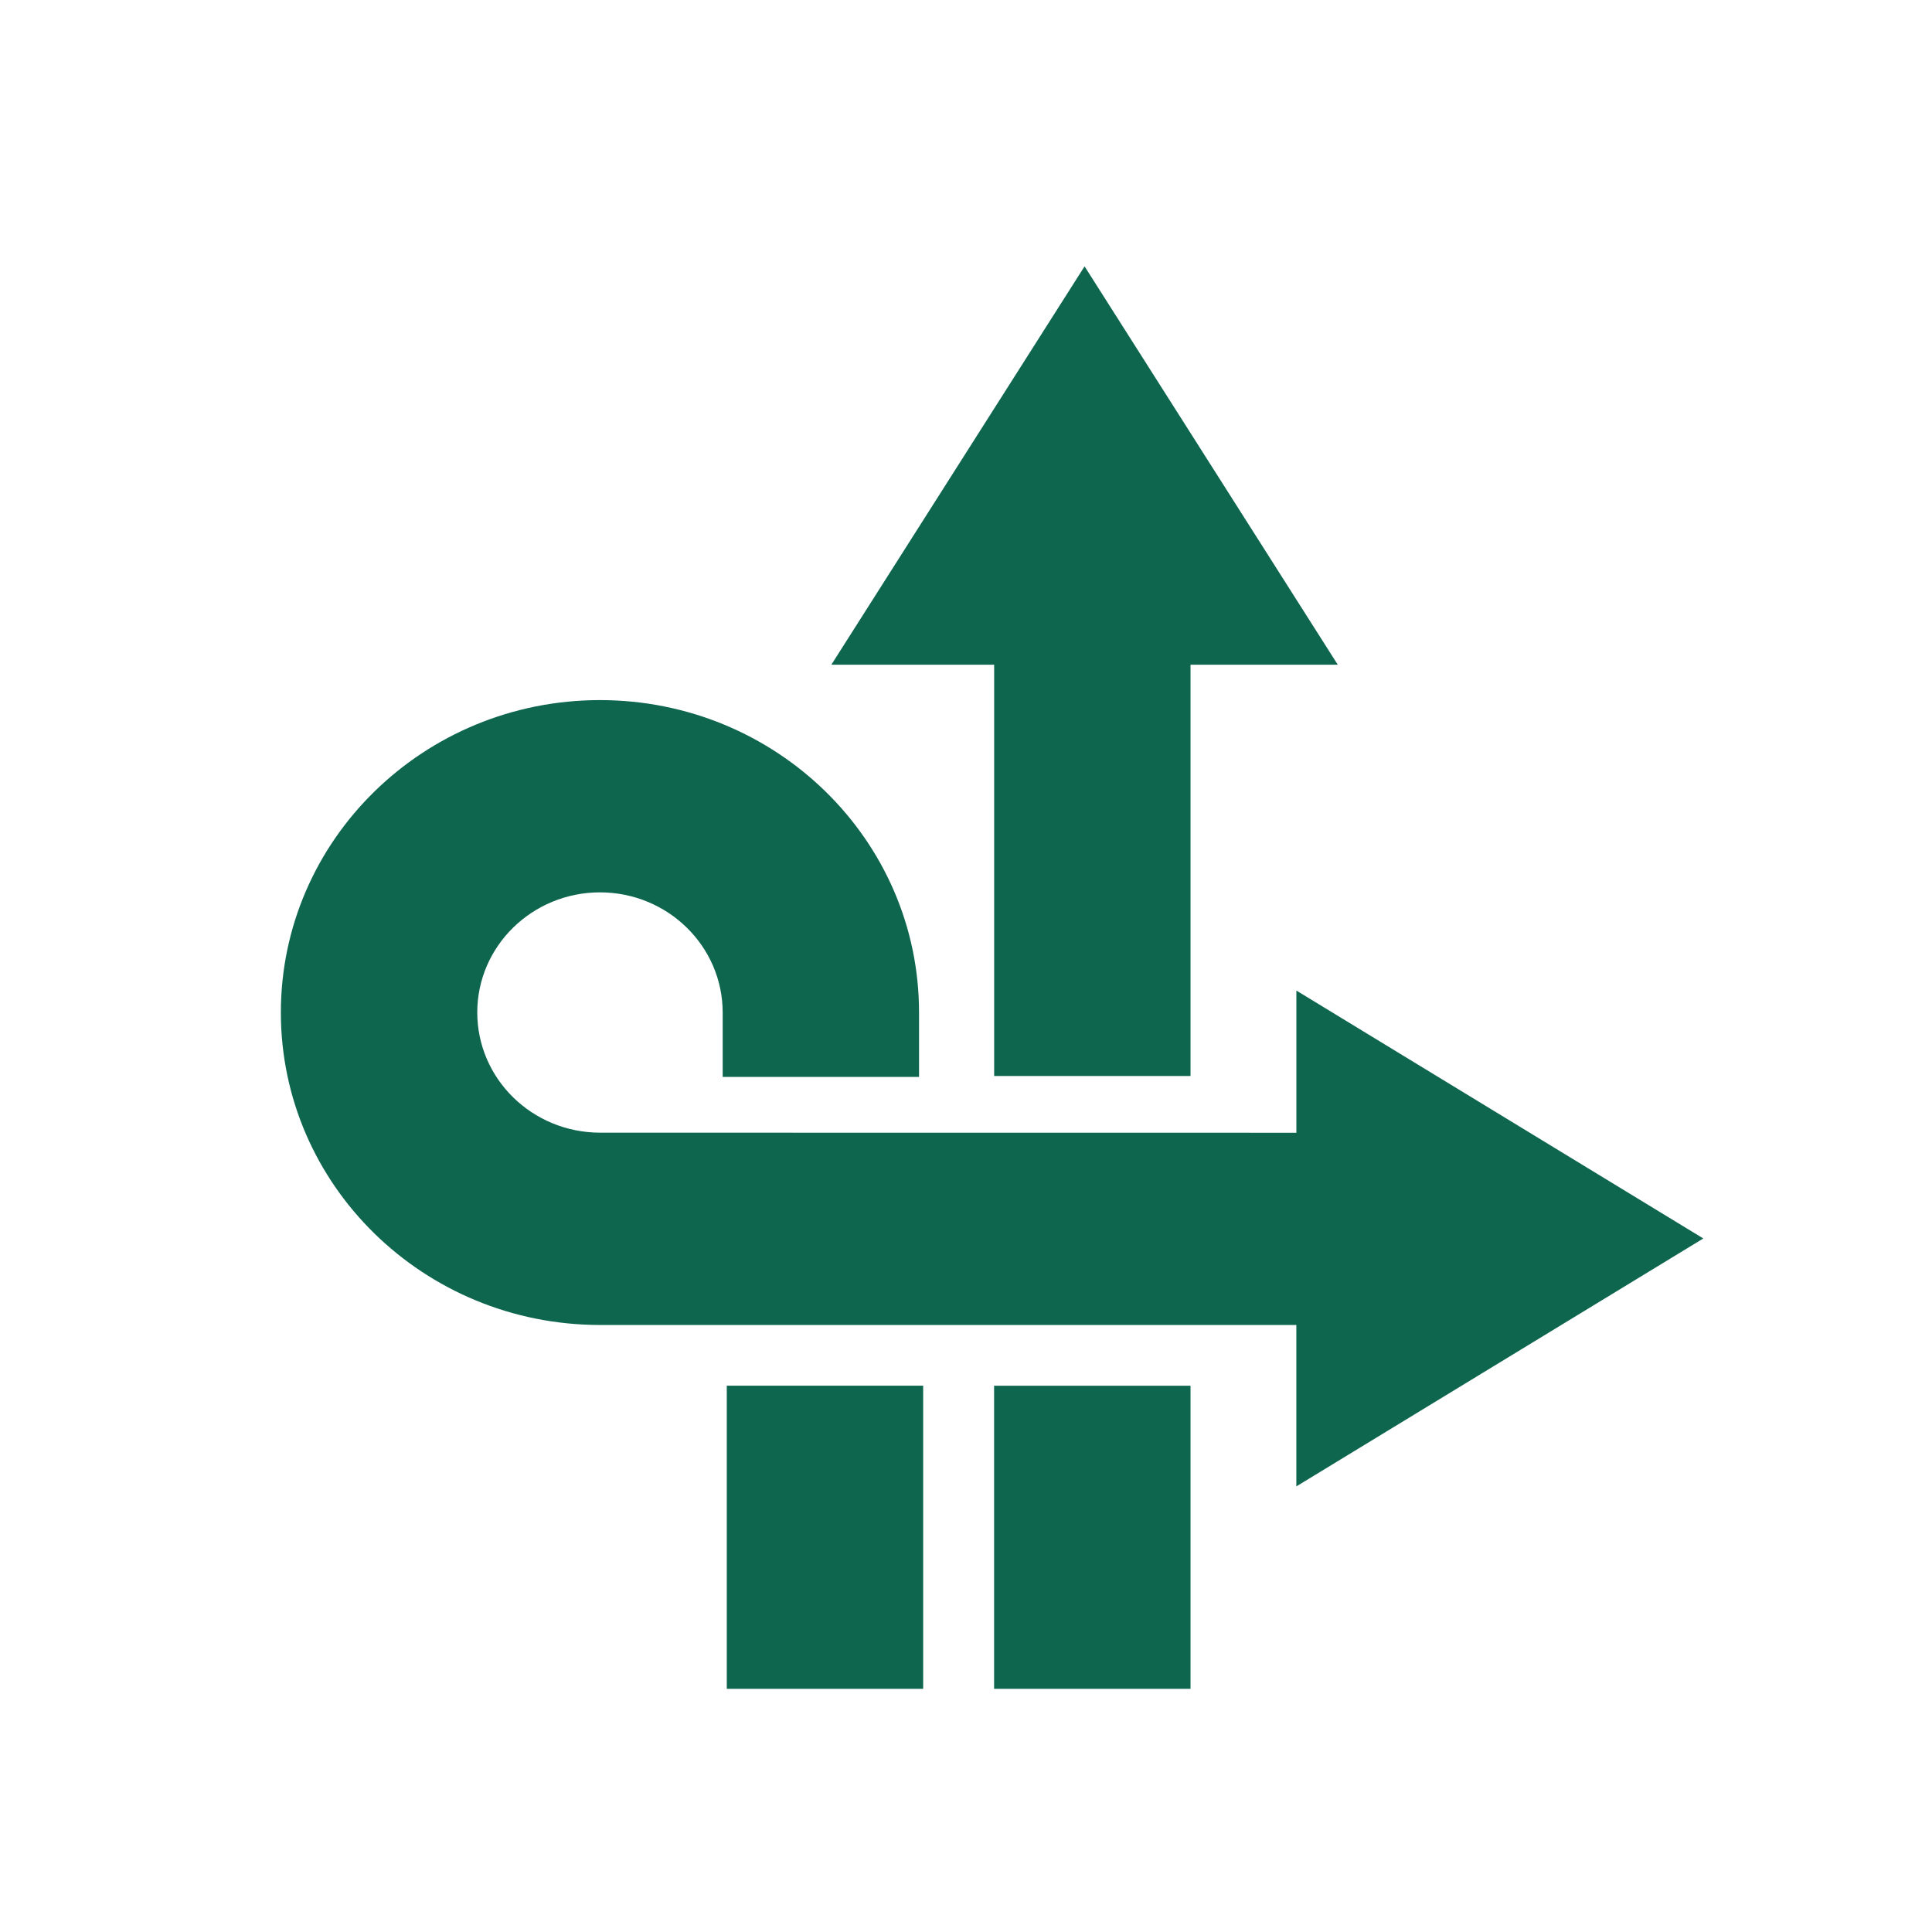 <?xml version="1.0" encoding="utf-8"?>
<!-- Generator: Adobe Illustrator 16.0.0, SVG Export Plug-In . SVG Version: 6.00 Build 0)  -->
<!DOCTYPE svg PUBLIC "-//W3C//DTD SVG 1.1//EN" "http://www.w3.org/Graphics/SVG/1.1/DTD/svg11.dtd">
<svg version="1.1" id="图层_1" xmlns="http://www.w3.org/2000/svg" xmlns:xlink="http://www.w3.org/1999/xlink" x="0px" y="0px"
	 width="100px" height="100px" viewBox="0 0 100 100" enable-background="new 0 0 100 100" xml:space="preserve">
<g display="none">
	<g display="inline">
		<path fill="#6E6E6E" d="M50.99,6.927l-0.35-0.214C51.378,7.714,51.378,7.246,50.99,6.927L50.99,6.927z M89.76,26.57
			c0.702,0.004,1.377-0.272,1.877-0.766c0.496-0.493,0.778-1.167,0.783-1.868V9.995c-0.008-1.458-1.197-2.637-2.654-2.629H75.713
			c-1.46-0.008-2.646,1.171-2.654,2.629v4.331h-8.627c-0.271-0.045-0.545-0.045-0.813,0h-36.9V9.995
			c-0.008-1.458-1.194-2.637-2.652-2.629H10.011C8.552,7.358,7.366,8.537,7.356,9.995v13.931c0.01,1.458,1.196,2.636,2.655,2.631
			h4.367v45.96h-4.367c-0.701-0.004-1.375,0.272-1.873,0.767c-0.498,0.493-0.78,1.167-0.782,1.87v13.931
			c0.01,1.459,1.196,2.634,2.655,2.629h14.054c0.7,0,1.373-0.272,1.871-0.767c0.498-0.497,0.78-1.166,0.782-1.869v-4.329H73.05
			v4.329c0.003,0.703,0.282,1.372,0.78,1.869c0.497,0.494,1.172,0.767,1.873,0.767h14.054c0.701,0,1.374-0.272,1.872-0.767
			c0.497-0.497,0.78-1.166,0.782-1.869V75.162c-0.002-0.7-0.285-1.373-0.782-1.866c-0.498-0.495-1.171-0.771-1.872-0.771h-4.366
			V35.542c0.006-0.089,0.006-0.179,0-0.269v-8.708h4.377L89.76,26.57z M19.702,45.104c0.159-0.104,0.311-0.224,0.447-0.358
			l25.336-25.142h12.087l-37.87,37.574V45.104z M24.069,26.566c1.458,0.004,2.645-1.172,2.652-2.63v-4.334h11.251L19.696,37.739
			V26.566H24.069z M19.702,64.627l45.384-45.026h7.967v3.234l-50.107,49.69h-3.259v-7.898H19.702L19.702,64.627z M80.08,53.609
			l-25.457,25.25c-0.189,0.188-0.35,0.4-0.473,0.631H42.055L80.08,41.776V53.609z M75.713,72.525c-0.701,0-1.377,0.274-1.873,0.771
			c-0.498,0.493-0.779,1.166-0.781,1.866v4.328H61.512L80.08,61.064v11.461H75.713z M80.08,34.32L34.534,79.49h-7.816v-3.247
			l50.083-49.677h3.279V34.32z"/>
	</g>
</g>
<g display="none">
	<path display="inline" fill="#6E6E6E" d="M49.888,6.713c-23.472,0-42.5,19.029-42.5,42.5s19.028,42.5,42.5,42.5
		c23.471,0,42.5-19.027,42.5-42.5C92.389,25.741,73.359,6.713,49.888,6.713L49.888,6.713z M49.888,83.912
		c-19.164,0-34.7-15.535-34.7-34.699s15.534-34.7,34.7-34.7c19.163,0,34.699,15.536,34.699,34.7S69.051,83.912,49.888,83.912
		L49.888,83.912z"/>
	<path display="inline" fill="#6E6E6E" d="M47.954,29.176c0,2.761,2.241,5.002,5.007,5.002c2.762,0,5.003-2.241,5.003-5.002
		c0-2.767-2.241-5.008-5.003-5.008C50.195,24.17,47.954,26.411,47.954,29.176L47.954,29.176z M51.518,75.258
		c-3.69,0.922-8.801,0.842-11.354-0.186c-2.557-1.023-3.486-4.754-2.064-8.284l6.369-15.871c1.417-3.53-0.426-7.254-4.092-8.272
		l-1.218-0.338c-3.666-1.018-3.594-2.352,0.164-2.96l3.644-0.595c3.757-0.611,8.919-0.274,11.474,0.75
		c2.557,1.027,3.479,4.753,2.054,8.285l-5.937,14.701c-1.429,3.531,0.358,7.312,3.959,8.398c3.608,1.09,3.537,2.735-0.154,3.66
		l-2.842,0.711H51.518L51.518,75.258z"/>
</g>
<g display="none">
	<g display="inline">
		<path fill="#6E6E6E" d="M49.888,6.713c-23.472,0-42.5,19.029-42.5,42.5s19.028,42.5,42.5,42.5c23.471,0,42.5-19.027,42.5-42.5
			C92.389,25.741,73.359,6.713,49.888,6.713z M54.361,74.547l-2.842,0.711h-0.002c-3.691,0.922-8.802,0.842-11.355-0.186
			c-2.557-1.023-3.486-4.754-2.064-8.284l6.369-15.871c1.417-3.53-0.426-7.254-4.092-8.272l-1.218-0.338
			c-3.666-1.018-3.594-2.352,0.164-2.96l3.644-0.595c3.757-0.611,8.919-0.274,11.475,0.75c2.556,1.027,3.479,4.753,2.053,8.285
			l-5.938,14.701c-1.428,3.531,0.359,7.312,3.961,8.398C58.124,71.977,58.053,73.622,54.361,74.547z M52.961,34.178
			c-2.766,0-5.007-2.241-5.007-5.002c0-2.765,2.241-5.005,5.007-5.008c2.762,0,5.003,2.241,5.003,5.008
			C57.964,31.937,55.723,34.178,52.961,34.178z"/>
	</g>
</g>
<path display="none" fill="#6E6E6E" d="M97.372,44.407L79.967,22.485c-1.922-2.402-5.479-2.402-7.4,0L55.258,44.407
	c-1.346,1.635-0.09,4.134,2.024,4.134h6.823c-0.19,12.783-0.19,29.034-22.593,42.012c-0.577,0.385-0.289,1.25,0.384,1.153
	c42.875-6.634,46.336-35.38,46.434-43.069h7.111C97.563,48.541,98.718,46.042,97.372,44.407L97.372,44.407z M42.569,49.886h-6.824
	c0.192-12.784,0.192-29.035,22.595-42.011c0.577-0.384,0.288-1.25-0.384-1.154c-42.884,6.633-46.344,35.475-46.44,43.069H4.403
	c-2.115,0-3.364,2.499-2.019,4.133l17.398,21.923c1.923,2.403,5.479,2.403,7.401,0l17.405-21.923
	C45.838,52.385,44.685,49.886,42.569,49.886L42.569,49.886z"/>
<path display="none" fill="#6E6E6E" d="M92.389,65.143h-42.5V54.518H23.334v-42.5h37.18v10.625h31.875l-10.625,21.25L92.389,65.143z
	 M12.709,91.714c-2.94,0-5.321-2.381-5.321-5.305V12.034c0-2.941,2.38-5.321,5.321-5.321s5.321,2.379,5.321,5.321v74.375
	C18.013,89.333,15.633,91.714,12.709,91.714L12.709,91.714z"/>
<g display="none">
	<path display="inline" fill="#6E6E6E" d="M80.667,34.834c-2.097,1.822-5.163,1.717-6.858-0.229
		c-1.688-1.948-1.363-5.001,0.732-6.821c2.092-1.822,5.163-1.719,6.857,0.229C83.089,29.959,82.764,33.01,80.667,34.834
		L80.667,34.834z M93.503,26.622L78.331,9.166c-2.579-2.968-7.063-3.287-10.026-0.713L47.113,26.872l4.442,5.114l6.282,7.223
		c0.83,0.951,0.728,2.466-0.274,3.334l-0.181,0.154c-0.998,0.871-2.489,0.784-3.337-0.192l-6.28-7.222l-4.442-5.11l-7.59,6.592
		l3.544,4.068l4.09,4.71c0.88,1.013,0.753,2.499-0.248,3.367l-0.18,0.153c-0.999,0.872-2.501,0.768-3.367-0.224l-4.093-4.711
		l-3.535-4.068l-7.584,6.592l4.442,5.114l6.282,7.226c0.827,0.95,0.721,2.464-0.274,3.331l-0.18,0.154
		c-1.004,0.873-2.493,0.785-3.34-0.188l-6.282-7.226l-4.442-5.11L6.961,61.779c-2.959,2.568-3.267,7.059-0.688,10.023l15.172,17.455
		c2.581,2.971,7.067,3.29,10.027,0.715l61.342-53.326C95.773,34.078,96.084,29.586,93.503,26.622L93.503,26.622z"/>
</g>
<g display="none">
	<path display="inline" fill="#6E6E6E" d="M49.888,6.713c-23.472,0-42.5,19.028-42.5,42.5c0,23.473,19.028,42.5,42.5,42.5
		c23.471,0,42.5-19.027,42.5-42.5C92.389,25.742,73.359,6.713,49.888,6.713L49.888,6.713z M53.518,9.724c0,0,2.662-1.544,3.59-0.617
		c0.926,0.926,4.168-0.154,12.506,4.786c0,0-1.836,1.959-2.237,1.841c0.233,0.426,0.955,1.724,1.466,2.526
		c0.618,0.97,0.771,1.037,0.771,1.037l-0.616,0.927l0.616,0.154c-0.616-0.154-0.926,1.698-1.819,2.007
		c-0.896,0.309,0.274,2.007-0.032,2.316c-0.31,0.309,0.153,3.088,0,4.725c-0.154,1.638-0.771,0.216-1.543,0
		c-0.773-0.215-2.01-0.711-2.113-1.174c-0.106-0.463-0.358-1.853-0.051-2.625c0.309-0.771-0.926-1.544-1.543-2.11
		c-0.617-0.565-3.088,0.104-3.552,0c-0.463-0.103-0.772-1.44-0.772-2.676c0-1.236,2.162,0.154,3.379,0
		c1.218-0.154,1.408-3.232,1.408-3.232l-0.07-2.617c-0.498-0.199-0.579-0.458,0.226-0.79c0,0-2.625-0.617-3.241,0.772
		c-0.617,1.389-0.928,1.255-1.082,2.635s-2.572,0.164-3.14,0c-0.565-0.165-2.11-2.018-2.11-2.018
		c0.465-1.081,0.772-1.853,0.772-1.853l-0.81-1.853V9.724H53.518z M29.159,24.083c0.262-0.35,2.008-3.396,4.169-2.47
		c2.162,0.926,3.551-1.081,3.551-1.081s3.174-3.242,3.363-2.779l0.189,0.463c-0.189-0.463,2.625-1.235,2.934,0.31
		c0.309,1.544,2.162,2.32,2.162,2.32s-1.081,1.848-0.772,3.237c0.309,1.391,1.389,1.699,0.772,2.935
		c-0.618,1.234-1.853,1.698-2.162,2.315c-0.309,0.618-2.848-2.007-3.123-2.934c-0.275-0.926-1.631-1.853-2.806-1.544
		s-4.263,1.081-4.88,0.772C31.939,25.318,28.436,25.049,29.159,24.083L29.159,24.083z M70.539,69.479
		c-1.234,3.242-4.168,8.803-5.712,10.347c-1.545,1.545-3.397,4.478-4.787,5.559c-1.39,1.08-1.39,3.089-3.088,2.935
		c-1.699-0.154-3.706-4.941-3.243-6.176c0.464-1.236-8.492-3.398-8.492-3.398s-3.86-0.463-4.632-7.873
		c-0.137-1.32-0.226-2.256-0.279-2.906c-1.16-0.512-5.71-2.396-8.522-1.727c-3.243,0.771-4.015-1.029-6.794-1.441l-4.787-4.426
		c0,0-7.874-9.109-6.948-10.654c0.926-1.544,0.926-5.713,1.081-6.64c0.155-0.926-1.232-6.794-1.157-7.565
		c0.076-0.772-1.159-3.706-1.159-3.706s2.934-6.177,3.397-6.177s2.162,5.25,3.86,5.404c1.698,0.154,6.33-0.154,7.025-0.926
		c0.695-0.772,1.313-1.698,2.084-1.698s0.772-0.464,2.162,0.154c1.389,0.617,2.934,1.544,3.551,2.47
		c0.618,0.927-0.463,2.779,2.779,2.779c3.243,0,3.243-0.771,3.706,1.39c0.463,2.162,1.012,6.948-0.343,7.258
		c-1.355,0.309-5.37,5.009-5.061,6.519c0.309,1.51,0.309,3.826-0.309,5.216c-0.617,1.389-1.081,1.852-3.396,1.697
		c-2.315-0.156-4.274-1.39-4.917,0.463c-0.642,1.854-1.871,6.026,0.285,5.606c0,0,3.396-1.034,4.632,0
		c1.235,1.033,9.11,4.431,9.11,4.431s7.103-7.722,18.22-2.779l1.853,1.236l3.089-0.672c0,0,4.014-1.183,5.404-0.873l1.39,0.309
		v-0.617C70.539,62.994,71.773,66.236,70.539,69.479L70.539,69.479z M88.604,51.878c0,0-0.926-1.391-0.926-2.852
		c0-1.462-1.08-1.318-1.08-3.171s-1.391-1.235-2.316-2.47c-0.926-1.235-1.389,0.463-2.161,0.617s-0.618,1.39-1.39,2.856
		c-0.772,1.467-2.779,2.394-3.396,2.118c-0.618-0.273-2.936-2.35-3.089-2.813c-0.155-0.463-3.243-3.088-3.157-3.705
		c0.086-0.618-0.857-3.86-1.475-5.404c-0.618-1.544,0-7.628,0-7.628c-0.928-0.524,8.492-4.416,7.257-4.879
		c-1.235-0.464-1.853-5.559-1.853-5.559l4.494,2.315c4.494,2.316,10.174,20.691,10.174,20.691v5.249L88.604,51.878z"/>
</g>
<g display="none">
	<rect x="38.409" y="15.26" display="inline" fill="#282828" width="23.182" height="69.544"/>
	<path display="inline" fill="#282828" d="M84.773,7.533H92.5v85h-7.727V7.533z M7.5,7.533h7.727v85H7.5V7.533z"/>
</g>
<g display="none">
	<path display="inline" fill="#6E6E6E" d="M44.908,84.934H23.062c-1.796,0-3.143-1.348-3.143-3.143V19.094
		c0-1.796,1.347-3.143,3.143-3.143h50.127c1.795,0,3.143,1.347,3.143,3.143v18.854c0,1.795,1.348,3.143,3.143,3.143
		s3.143-1.347,3.143-3.143V19.094c0-5.237-4.189-9.427-9.428-9.427H23.062c-5.237,0-9.427,4.19-9.427,9.427v62.697
		c0,5.236,4.189,9.428,9.427,9.428h21.996c1.796,0,3.143-1.348,3.143-3.144S46.704,84.934,44.908,84.934L44.908,84.934z"/>
	<path display="inline" fill="#6E6E6E" d="M70.047,31.664c0-1.796-1.347-3.143-3.143-3.143H29.347c-1.795,0-3.143,1.347-3.143,3.143
		c0,1.795,1.347,3.142,3.143,3.142h37.557C68.551,34.806,70.047,33.309,70.047,31.664L70.047,31.664z M46.405,50.368
		c0-1.795-1.347-3.142-3.142-3.142H29.347c-1.795,0-3.143,1.347-3.143,3.142c0,1.795,1.347,3.142,3.143,3.142h13.916
		C44.908,53.51,46.405,52.163,46.405,50.368L46.405,50.368z M29.347,66.079c-1.795,0-3.143,1.347-3.143,3.144
		c0,1.795,1.347,3.143,3.143,3.143h9.427c1.795,0,3.142-1.348,3.142-3.143c0-1.797-1.347-3.144-3.142-3.144H29.347z M97.279,89.422
		L84.561,77.303c2.096-2.994,3.592-6.585,3.892-10.476c1.196-11.821-7.033-21.846-18.854-23.043
		c-11.82-1.197-21.847,7.032-23.043,18.854c-1.197,11.82,7.033,21.846,18.854,23.043c5.236,0.598,10.175-0.748,14.064-3.44
		l12.869,12.271L97.279,89.422z M66.156,78.648c-7.631-0.748-13.317-7.633-12.568-15.412C54.336,55.604,61.219,49.919,69,50.667
		c7.631,0.748,13.316,7.631,12.568,15.412C80.82,73.711,73.788,79.396,66.156,78.648L66.156,78.648z"/>
</g>
<g display="none">
	<g display="inline">
		<path fill="#0D745F" d="M80.067,76.188v2.25c0,4.657-12.204,8.646-12.204,8.646l-5.086-0.646c0,0-8.132-1.017-13.221-1.017
			c-5.082,0-13.221,1.017-13.221,1.017l-5.048,0.632c0,0-12.241-3.991-12.241-8.631v-2.25c0-4.328,5.643-8.696,12.255-12.046
			c0.321-0.162,4.293,22.341,4.293,22.341l1.758-0.046c0,0-3.396-23.233-3.051-23.392c1.831-0.838,3.035-1.622,4.835-2.271
			c0.668-0.244,3.862-1.979,2.075-6.648c-4.137-4.217-6.955-8.302-6.955-17.517h30.697c0,9.118-2.891,13.242-6.999,17.465h0.022
			c-1.746,5.298,1.048,6.554,1.492,6.698c1.781,0.589,3.556,1.51,5.344,2.272c0.442,0.188-3.052,23.392-3.052,23.392l1.857-0.05
			c0,0,3.788-22.429,4.175-22.239C74.507,67.435,80.067,71.772,80.067,76.188L80.067,76.188z M67.055,26.907
			c0-10.589-14.419-15.882-14.419-15.882c-2.042-0.921-4.069-0.711-6.158,0c0,0-14.42,4.647-14.42,15.882
			c0,1.679-3.048,1.318-4.057,6.631h43.111C69.277,28.189,67.055,28.586,67.055,26.907L67.055,26.907z M67.055,26.907"/>
	</g>
</g>
<g display="none">
	<polygon display="inline" fill-rule="evenodd" clip-rule="evenodd" fill="#0D745F" points="33.196,52.354 43.955,52.354 
		43.955,25.727 58.807,25.727 58.807,52.354 68.964,52.354 58.812,64.409 58.812,64.442 58.776,64.442 51.397,73.205 33.196,52.354 
			"/>
	<path display="inline" fill-rule="evenodd" clip-rule="evenodd" fill="#0D745F" d="M51.081,7.719
		c-23.063,0-41.751,18.688-41.751,41.75c0,23.059,18.688,41.75,41.751,41.75c23.066,0,41.75-18.684,41.75-41.75
		C92.831,26.407,74.137,7.719,51.081,7.719L51.081,7.719z M51.081,85.648c-19.987,0-36.186-16.202-36.186-36.188
		c0-19.982,16.198-36.182,36.186-36.182c19.982,0,36.18,16.199,36.18,36.182C87.256,69.449,71.068,85.648,51.081,85.648
		L51.081,85.648z"/>
</g>
<g display="none">
	<path display="inline" fill="#6E6E6E" d="M40.316,28.712c0,1.348-1.054,2.441-2.357,2.441H13.388
		c-1.324-0.024-2.38-1.116-2.357-2.441c0-1.347,1.054-2.44,2.357-2.44h24.566C39.257,26.271,40.316,27.36,40.316,28.712
		L40.316,28.712z M88.857,28.712c0,1.348-1.061,2.441-2.357,2.441H61.934c-1.324-0.024-2.379-1.116-2.357-2.441
		c0-1.347,1.059-2.44,2.357-2.44H86.5C87.797,26.271,88.857,27.36,88.857,28.712L88.857,28.712z M25.673,20.322
		c-0.859,0-1.684,0.342-2.292,0.949c-0.608,0.608-0.949,1.432-0.949,2.292h6.482c0-0.86-0.341-1.684-0.949-2.292
		C27.357,20.664,26.533,20.322,25.673,20.322L25.673,20.322z M74.712,20.322c-1.79,0-3.24,1.451-3.24,3.241h6.481
		C77.953,21.773,76.503,20.322,74.712,20.322L74.712,20.322z M23.003,33.818c-0.161,0.362-0.244,0.754-0.245,1.151v6.287
		c0,1.635,1.377,2.958,3.076,2.958c1.698,0,3.075-1.323,3.075-2.958v-6.282c0-0.397-0.083-0.79-0.245-1.151h-5.661V33.818z
		 M72.042,33.818c-0.156,0.363-0.237,0.755-0.238,1.151v6.287c0,1.635,1.371,2.958,3.075,2.958c1.703,0,3.074-1.323,3.074-2.958
		v-6.282c0-0.397-0.082-0.79-0.245-1.151h-5.666V33.818z M72.042,33.818"/>
	<path display="inline" fill="#6E6E6E" d="M73.223,42.54H27.845v-4.881h43.929L73.223,42.54z M35.225,46.303
		c0,0-12.607,12.457-10.918,32.845h4.466c0,0-0.761-18.401,10.016-29.793L35.225,46.303z M65.478,46.303
		c0,0,12.607,12.457,10.919,32.845H71.93c0,0,0.762-18.401-10.016-29.793L65.478,46.303z M65.478,46.303"/>
	<path display="inline" fill="#6E6E6E" d="M24.355,79.201c0,1.228,0.995,2.221,2.221,2.221c1.227,0,2.221-0.993,2.221-2.221
		c0-1.227-0.994-2.221-2.221-2.221C25.35,76.98,24.355,77.975,24.355,79.201L24.355,79.201z M24.355,79.201"/>
	<path display="inline" fill="#6E6E6E" d="M71.832,79.187c0,1.25,1.015,2.265,2.265,2.265c1.252,0,2.266-1.015,2.266-2.265
		c0-1.251-1.014-2.266-2.266-2.266C72.847,76.921,71.832,77.936,71.832,79.187L71.832,79.187z M71.832,79.187"/>
	<path display="inline" fill="#6E6E6E" d="M40.917,60.054v12.201h18.547V60.054H40.917z M47.501,64.021h-4.325v-2.362h4.325V64.021z
		 M53.241,69.205c-1.686,0-3.051-1.367-3.051-3.051c0-1.685,1.365-3.051,3.051-3.051c1.684,0,3.051,1.366,3.051,3.051
		C56.292,67.838,54.925,69.205,53.241,69.205L53.241,69.205z M46.041,56.432h8.299v2.441h-8.299V56.432z M37.456,42.54
		c0,0,4.071,3.583,7.019,7.829c2.611,3.764,3.05,6.063,3.05,6.063h6.18c0,0,4.65-12.213,9.46-13.892
		c3.68-1.289,4.108-4.753-3.594-7.727c-7.701-2.972-17.083-2.597-23.794,2.845c-5.496,4.456,0,3.1,0,3.1L37.456,42.54z
		 M37.456,42.54"/>
</g>
<g display="none">
	<g display="inline">
		<path fill="#0D745F" d="M35.409,61.56h-7.15v-9.004l-6.884-1.324v28.863l6.884-2.383V67.648h11.122l6.09-8.208l-7.943-4.237
			L35.409,61.56z M71.422,63.413l16.152-10.328L37.263,20.25h-5.826l-7.944,12.445v4.237l44.222,26.745h3.707V63.413z M65.332,65.53
			L27.201,40.905l-3.973,4.236L67.45,71.885h3.972l2.117-2.117l2.119-6.091c0,0-5.825,4.237-6.091,4.237
			C67.185,66.325,65.332,65.53,65.332,65.53L65.332,65.53z M65.332,65.53"/>
	</g>
</g>
<g>
	<g>
		<path fill="#0E664F" d="M88.163,64.103L67.1,51.271v7.36l-36.046-0.004c-3.509-0.007-6.348-2.787-6.351-6.223
			c0.002-3.433,2.843-6.212,6.351-6.216c3.509,0.004,6.346,2.783,6.352,6.216v3.337h10.163v-3.337
			c0-8.93-7.392-16.166-16.517-16.167c-9.122,0.003-16.511,7.24-16.515,16.17c0.002,8.93,7.394,16.17,16.517,16.174h36.044v8.355
			L88.163,64.103z M37.618,87.413h10.165v-15.69H37.618V87.413z M51.454,87.413h10.167V71.725H51.454V87.413z M51.454,55.692h10.167
			V34.406h7.622l-13.106-20.62L43.03,34.406h8.427v21.287H51.454z M51.454,55.692"/>
	</g>
</g>
</svg>
